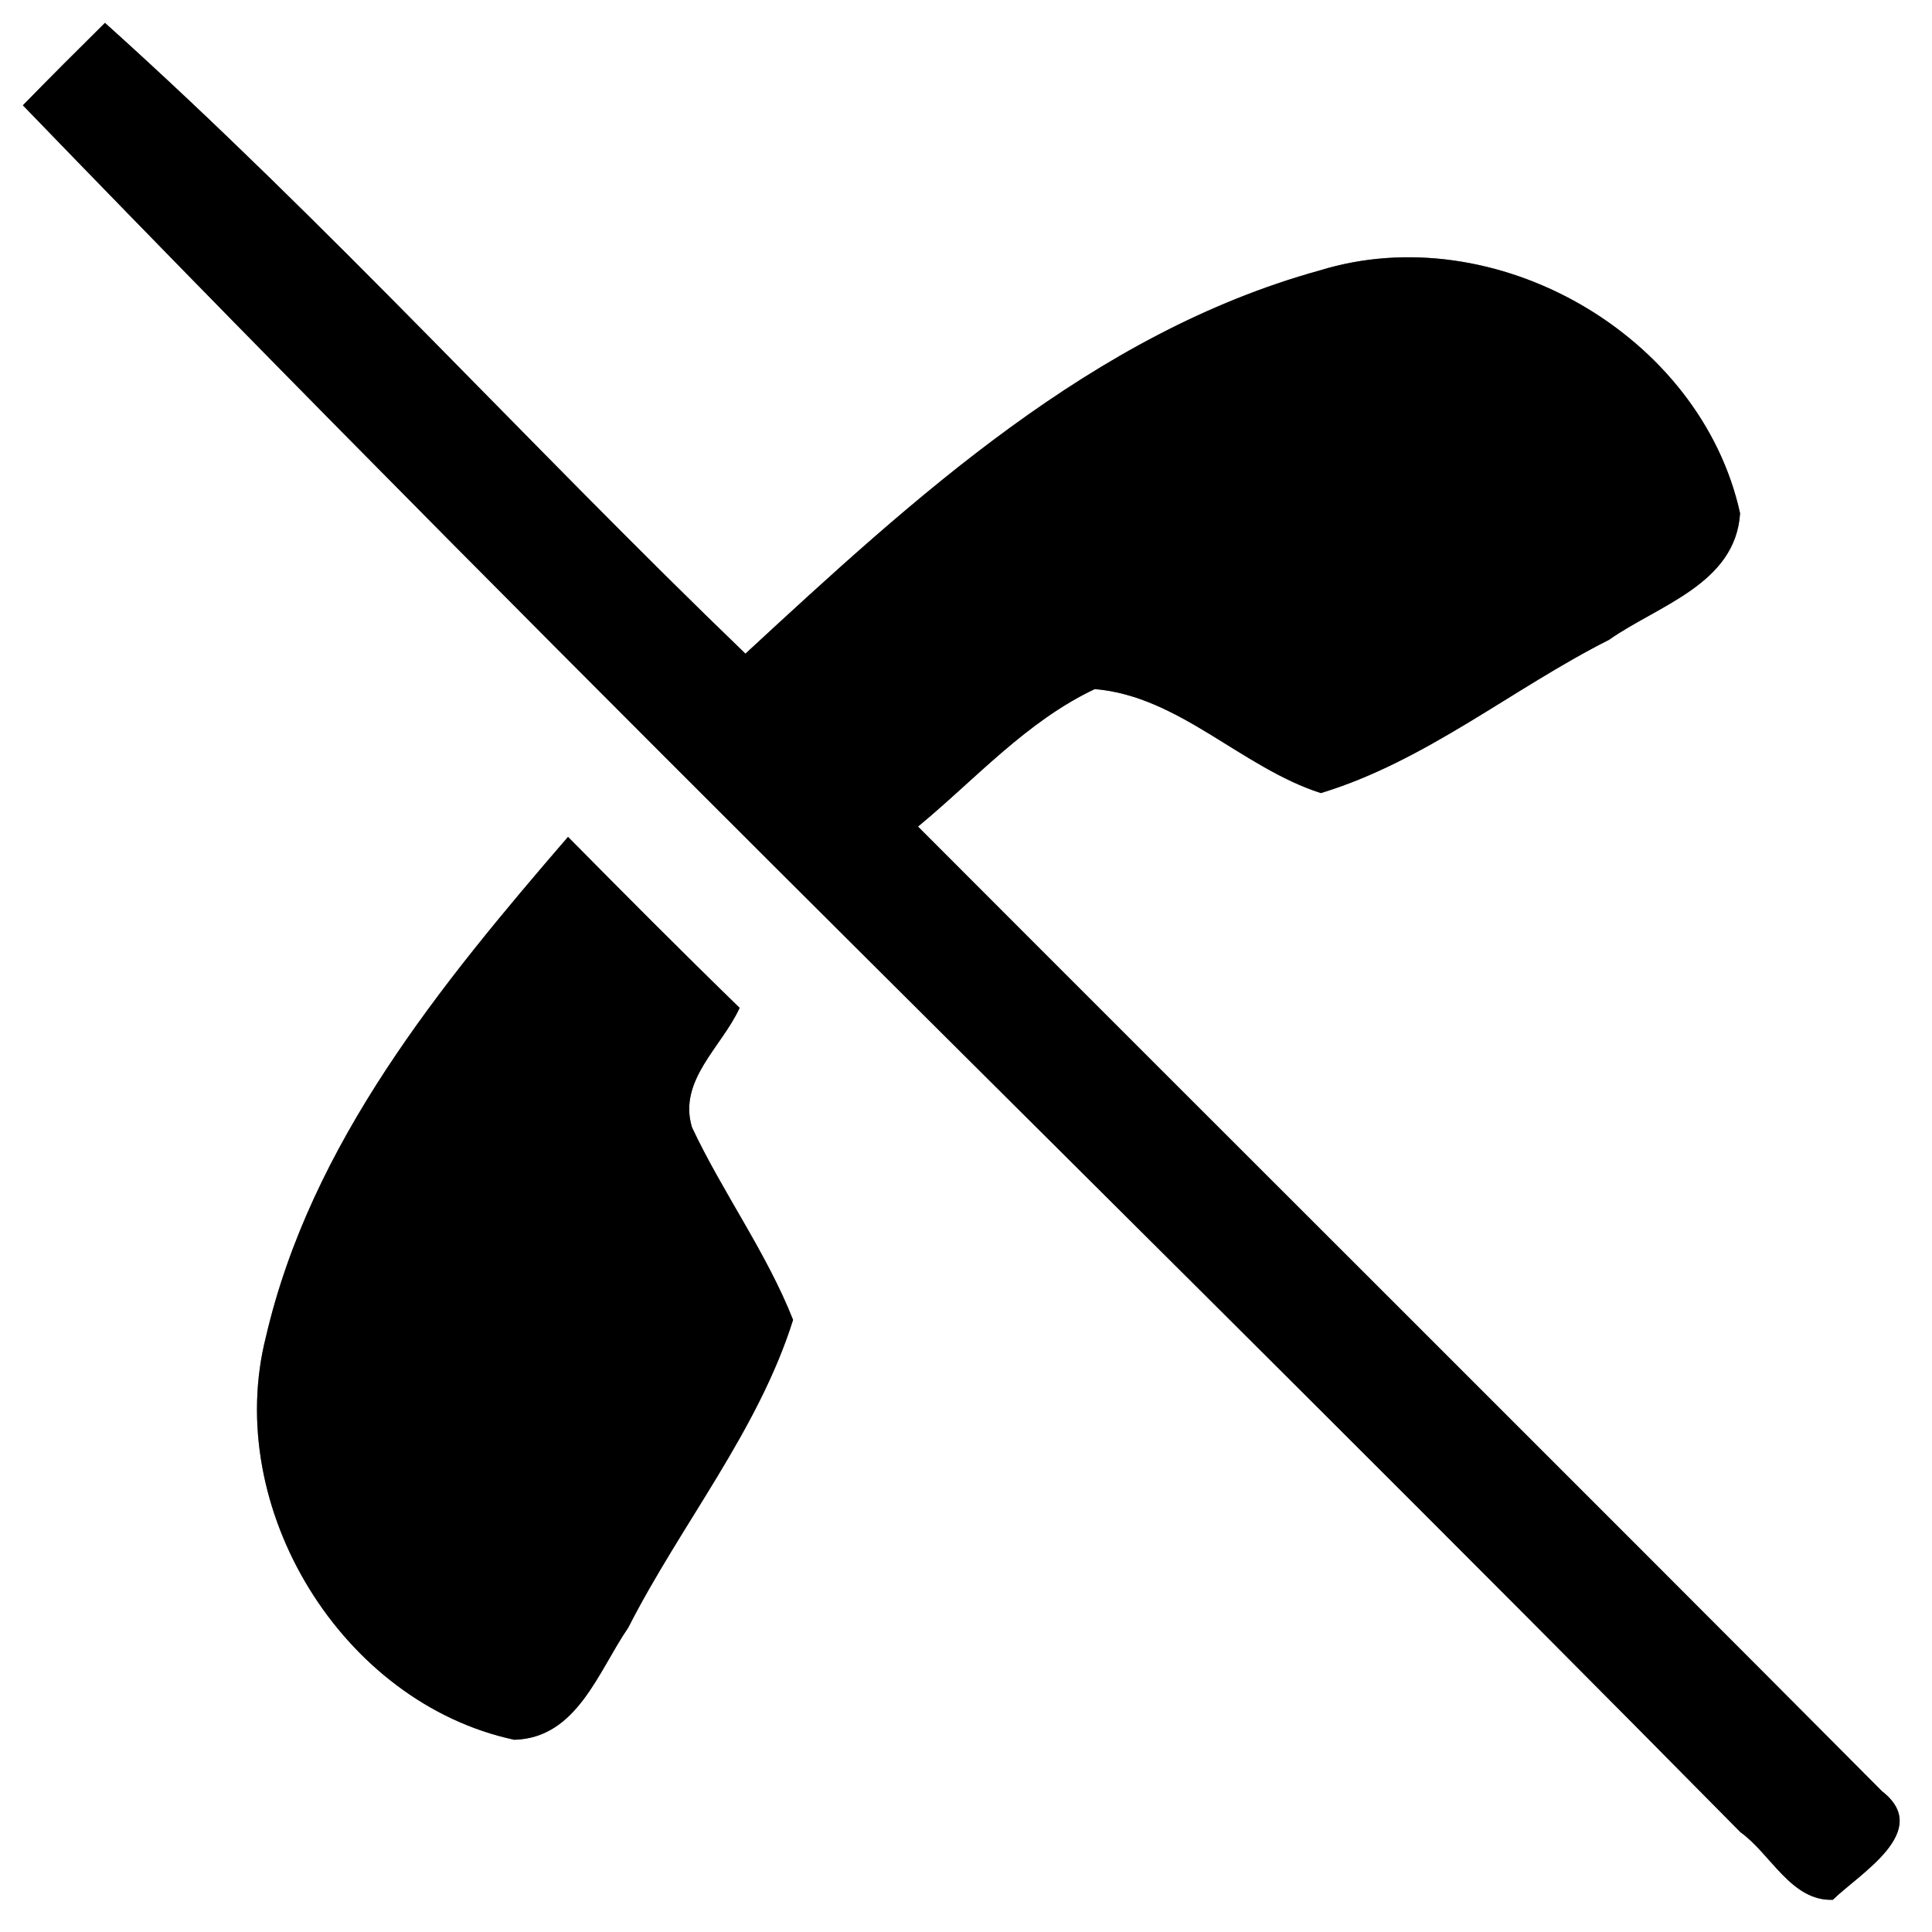 <?xml version="1.0" encoding="UTF-8" ?>
<!DOCTYPE svg PUBLIC "-//W3C//DTD SVG 1.1//EN" "http://www.w3.org/Graphics/SVG/1.1/DTD/svg11.dtd">
<svg width="60pt" height="60pt" viewBox="0 0 60 60" version="1.1" xmlns="http://www.w3.org/2000/svg">
<rect x="0" y="0" width="60" height="60" fill="#808080" stroke="none"/>
<g id="#ffffffff">
<path fill="#ffffff" opacity="1.00" d=" M 0.00 0.00 L 60.00 0.00 L 60.00 60.00 L 0.00 60.00 L 0.00 0.00 M 3.26 0.71 C 2.40 1.56 1.55 2.41 0.71 3.27 C 18.22 21.40 36.34 38.95 54.05 56.90 C 54.99 57.57 55.63 59.05 56.92 59.00 C 57.76 58.18 60.03 56.86 58.45 55.63 C 48.49 45.62 38.48 35.66 28.51 25.67 C 30.29 24.20 31.88 22.40 34.00 21.40 C 36.62 21.62 38.56 23.84 41.02 24.63 C 44.28 23.64 46.96 21.39 49.97 19.87 C 51.49 18.80 53.90 18.14 54.04 15.94 C 52.82 10.39 46.42 6.72 40.98 8.40 C 33.93 10.35 28.39 15.46 23.15 20.30 C 16.44 13.84 10.18 6.93 3.26 0.71 M 8.26 41.51 C 6.91 46.82 10.61 52.88 15.97 54.03 C 17.92 53.98 18.58 51.90 19.51 50.55 C 21.15 47.33 23.54 44.45 24.63 40.99 C 23.80 38.89 22.45 37.05 21.49 35.01 C 21.05 33.55 22.42 32.51 22.97 31.30 C 21.17 29.55 19.40 27.77 17.64 25.99 C 13.69 30.57 9.66 35.49 8.26 41.51 Z" />
</g>
<g id="#000000ff">
<path fill="#000000" opacity="1.00" d=" M 3.26 0.71 C 10.18 6.93 16.44 13.84 23.15 20.30 C 28.39 15.46 33.93 10.35 40.98 8.40 C 46.42 6.72 52.82 10.39 54.04 15.94 C 53.90 18.14 51.49 18.80 49.97 19.87 C 46.96 21.39 44.28 23.64 41.02 24.63 C 38.56 23.84 36.62 21.62 34.00 21.40 C 31.88 22.40 30.29 24.20 28.51 25.67 C 38.48 35.66 48.49 45.62 58.45 55.63 C 60.03 56.86 57.76 58.18 56.92 59.00 C 55.63 59.05 54.99 57.57 54.05 56.90 C 36.34 38.95 18.22 21.40 0.71 3.27 C 1.55 2.41 2.40 1.56 3.26 0.71 Z" />
<path fill="#000000" opacity="1.00" d=" M 8.26 41.51 C 9.66 35.49 13.69 30.57 17.64 25.99 C 19.40 27.77 21.17 29.55 22.97 31.30 C 22.42 32.51 21.05 33.55 21.49 35.01 C 22.45 37.05 23.80 38.89 24.63 40.99 C 23.54 44.45 21.15 47.33 19.51 50.55 C 18.58 51.90 17.92 53.98 15.97 54.03 C 10.61 52.88 6.91 46.82 8.26 41.51 Z" />
</g>
</svg>
